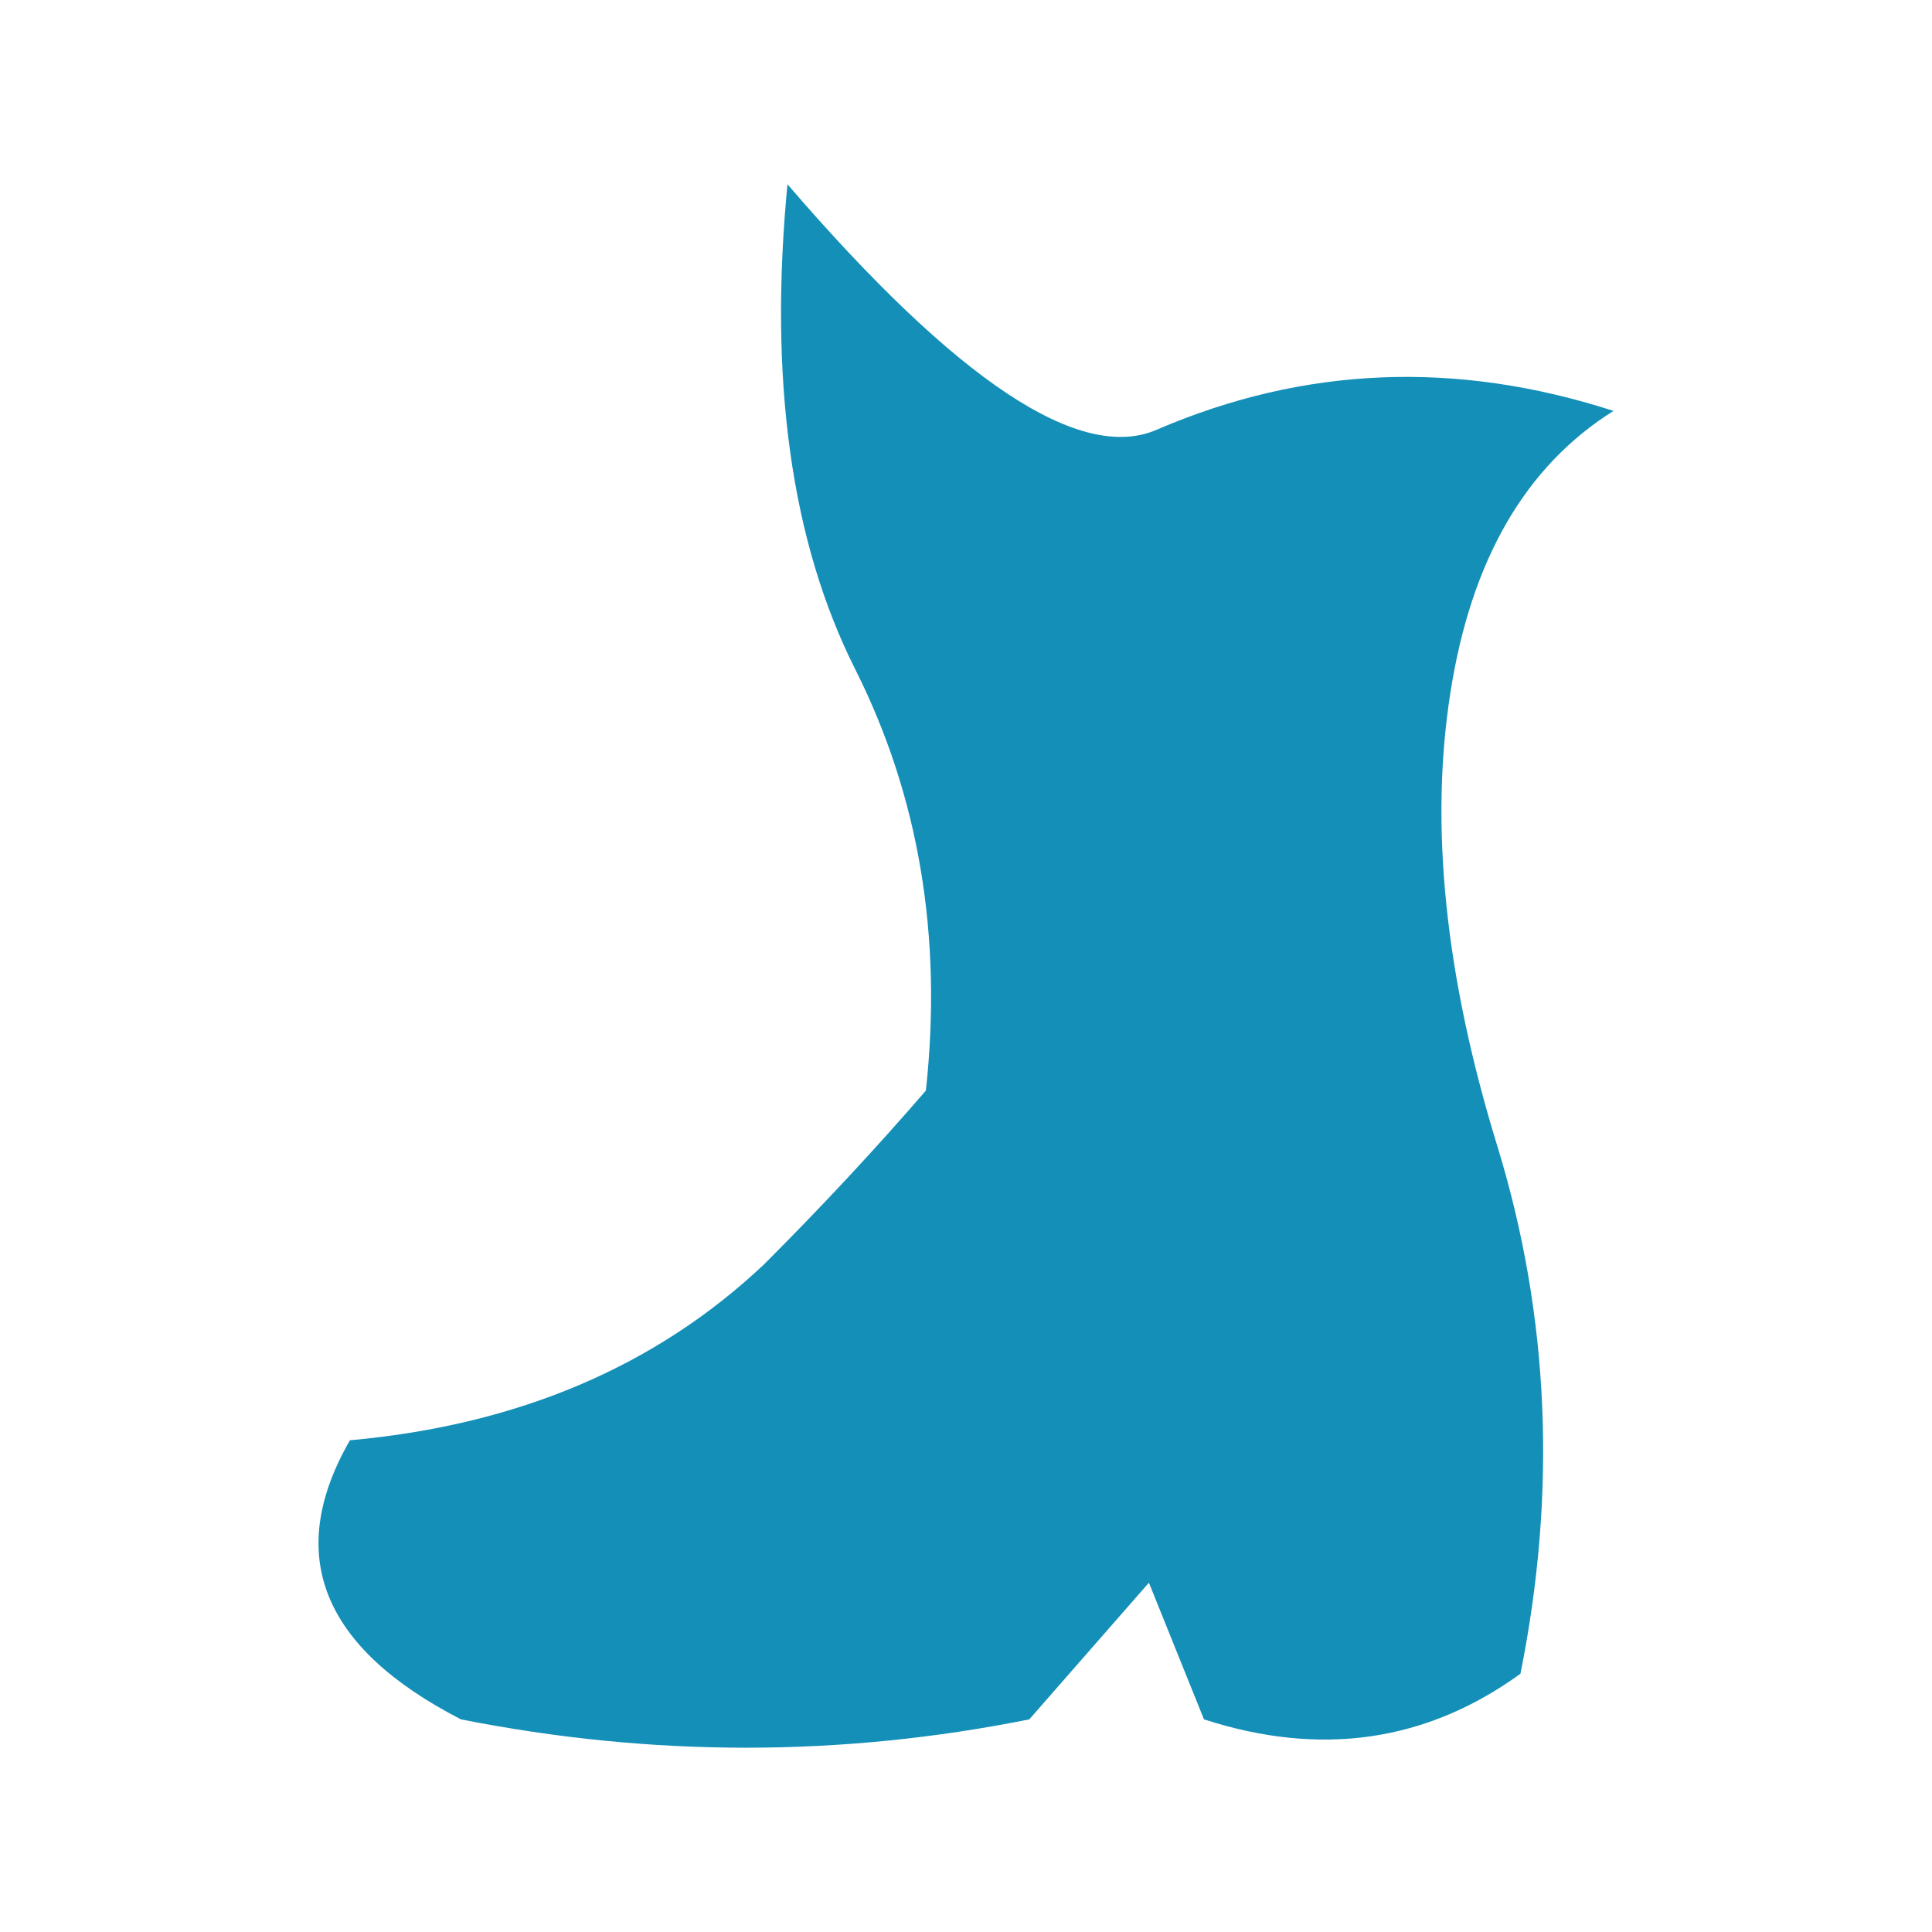 <?xml version="1.0" encoding="UTF-8" standalone="no"?>
<!-- Created with Inkscape (http://www.inkscape.org/) -->

<svg
   width="512"
   height="512"
   viewBox="0 0 512 512"
   version="1.1"
   id="svg1"
   inkscape:version="1.3.2 (091e20e, 2023-11-25, custom)"
   sodipodi:docname="KWD_KIT_Boots_Light_Aedric.svg"
   xmlns:inkscape="http://www.inkscape.org/namespaces/inkscape"
   xmlns:sodipodi="http://sodipodi.sourceforge.net/DTD/sodipodi-0.dtd"
   xmlns="http://www.w3.org/2000/svg"
   xmlns:svg="http://www.w3.org/2000/svg">
  <sodipodi:namedview
     id="namedview1"
     pagecolor="#ffffff"
     bordercolor="#000000"
     borderopacity="0.25"
     inkscape:showpageshadow="2"
     inkscape:pageopacity="0.0"
     inkscape:pagecheckerboard="0"
     inkscape:deskcolor="#d1d1d1"
     inkscape:document-units="px"
     inkscape:zoom="1.1863374"
     inkscape:cx="201.4604"
     inkscape:cy="233.91323"
     inkscape:window-width="1920"
     inkscape:window-height="1017"
     inkscape:window-x="1042"
     inkscape:window-y="276"
     inkscape:window-maximized="1"
     inkscape:current-layer="layer1" />
  <defs
     id="defs1" />
  <g
     inkscape:label="Layer 1"
     inkscape:groupmode="layer"
     id="layer1">
    <path
       d="m 226.617,177.311 q -25.424,-50.616 -17.929,-128.471 67.422,78.351 97.93,65.012 58.474,-25.192 120.976,-4.953 -34.999,21.924 -43.22,74.653 -8.32,52.795 12.448,120.217 20.669,67.422 6.108,139.796 -37.475,27.107 -83.865,12.084 l -14.594,-36.22 -31.697,36.22 q -74.785,15.023 -150.626,0 Q 66.68,427.056 92.73,381.69 159.459,375.68 202.481,335.069 225.23,312.32 245.371,289.009 252.007,227.762 226.617,177.311"
       fill="#ffffff"
       fill-rule="evenodd"
       stroke="none"
       id="path1"
       style="display:inline;fill:#148fb8;fill-opacity:1;stroke-width:0.66" />
  </g>
</svg>
